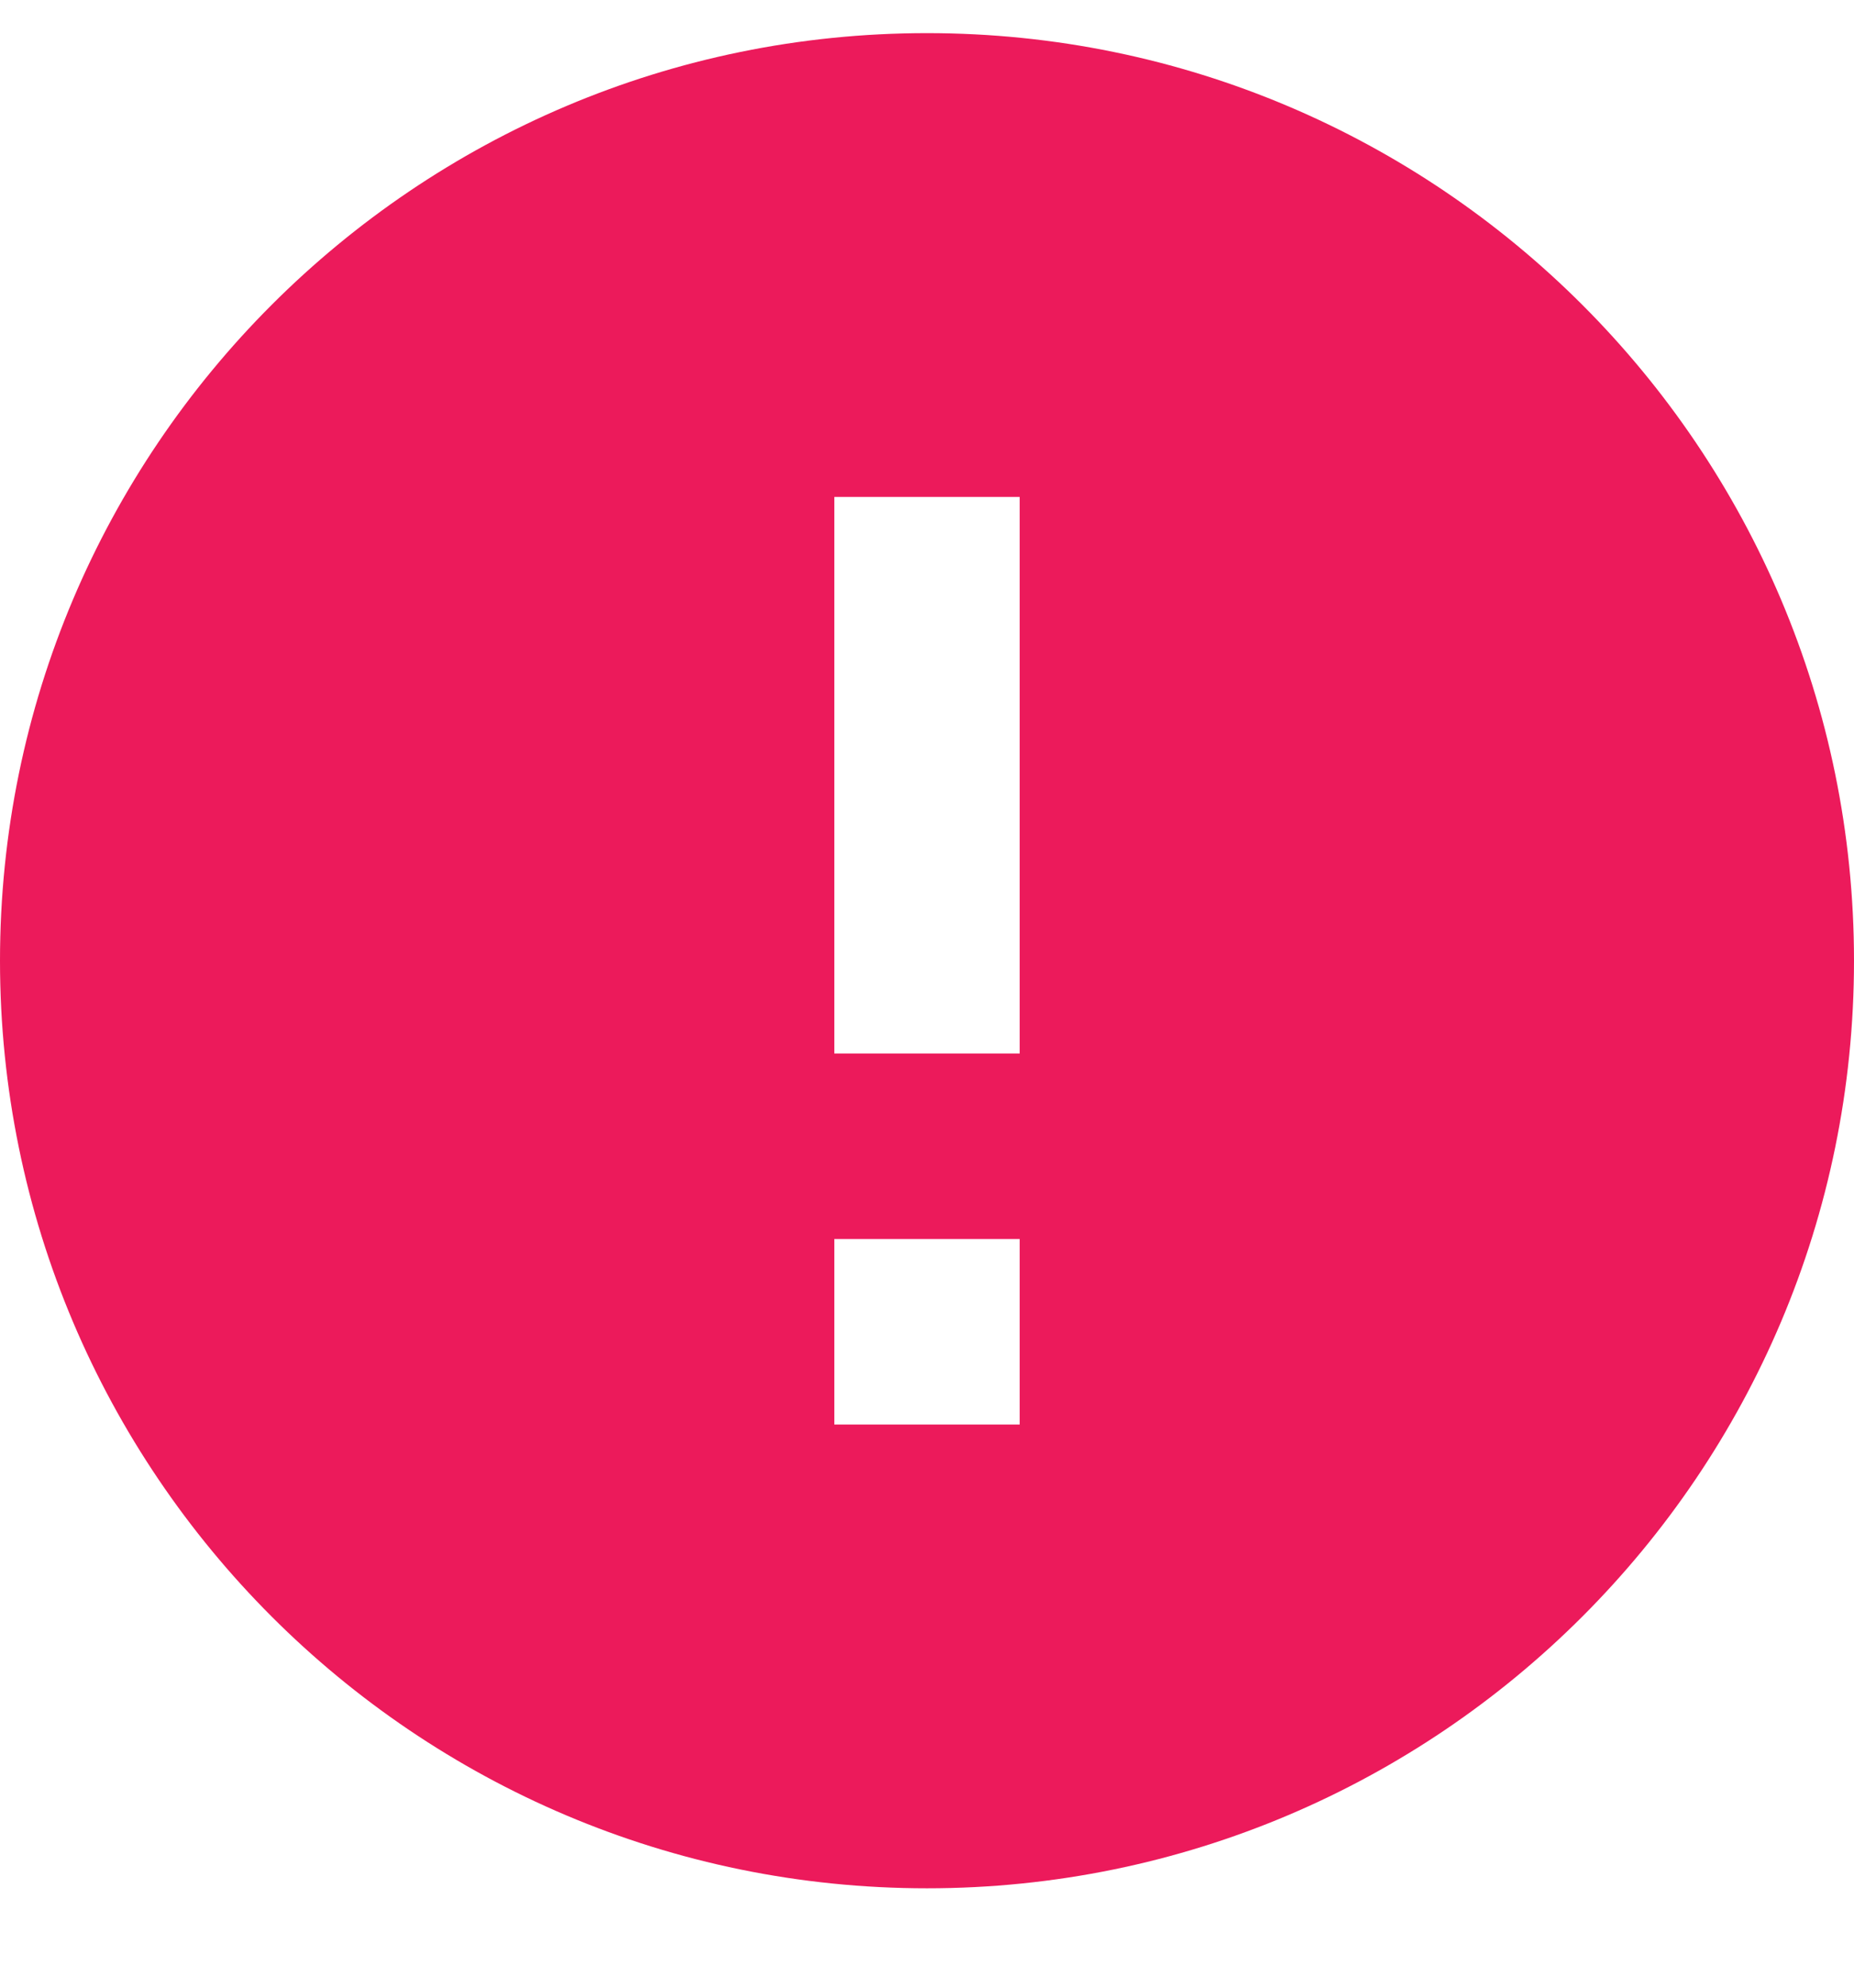<svg width="14" height="15" viewBox="0 0 14 15" fill="none" xmlns="http://www.w3.org/2000/svg">
<path d="M7 0.25C3.136 0.25 0 3.386 0 7.25C0 11.114 3.136 14.25 7 14.25C10.864 14.25 14 11.114 14 7.25C14 3.386 10.864 0.25 7 0.25ZM7.7 10.75H6.3V9.35H7.7V10.75ZM7.7 7.95H6.3V3.75H7.7V7.95Z" fill="#EC1A5B"/>
</svg>
